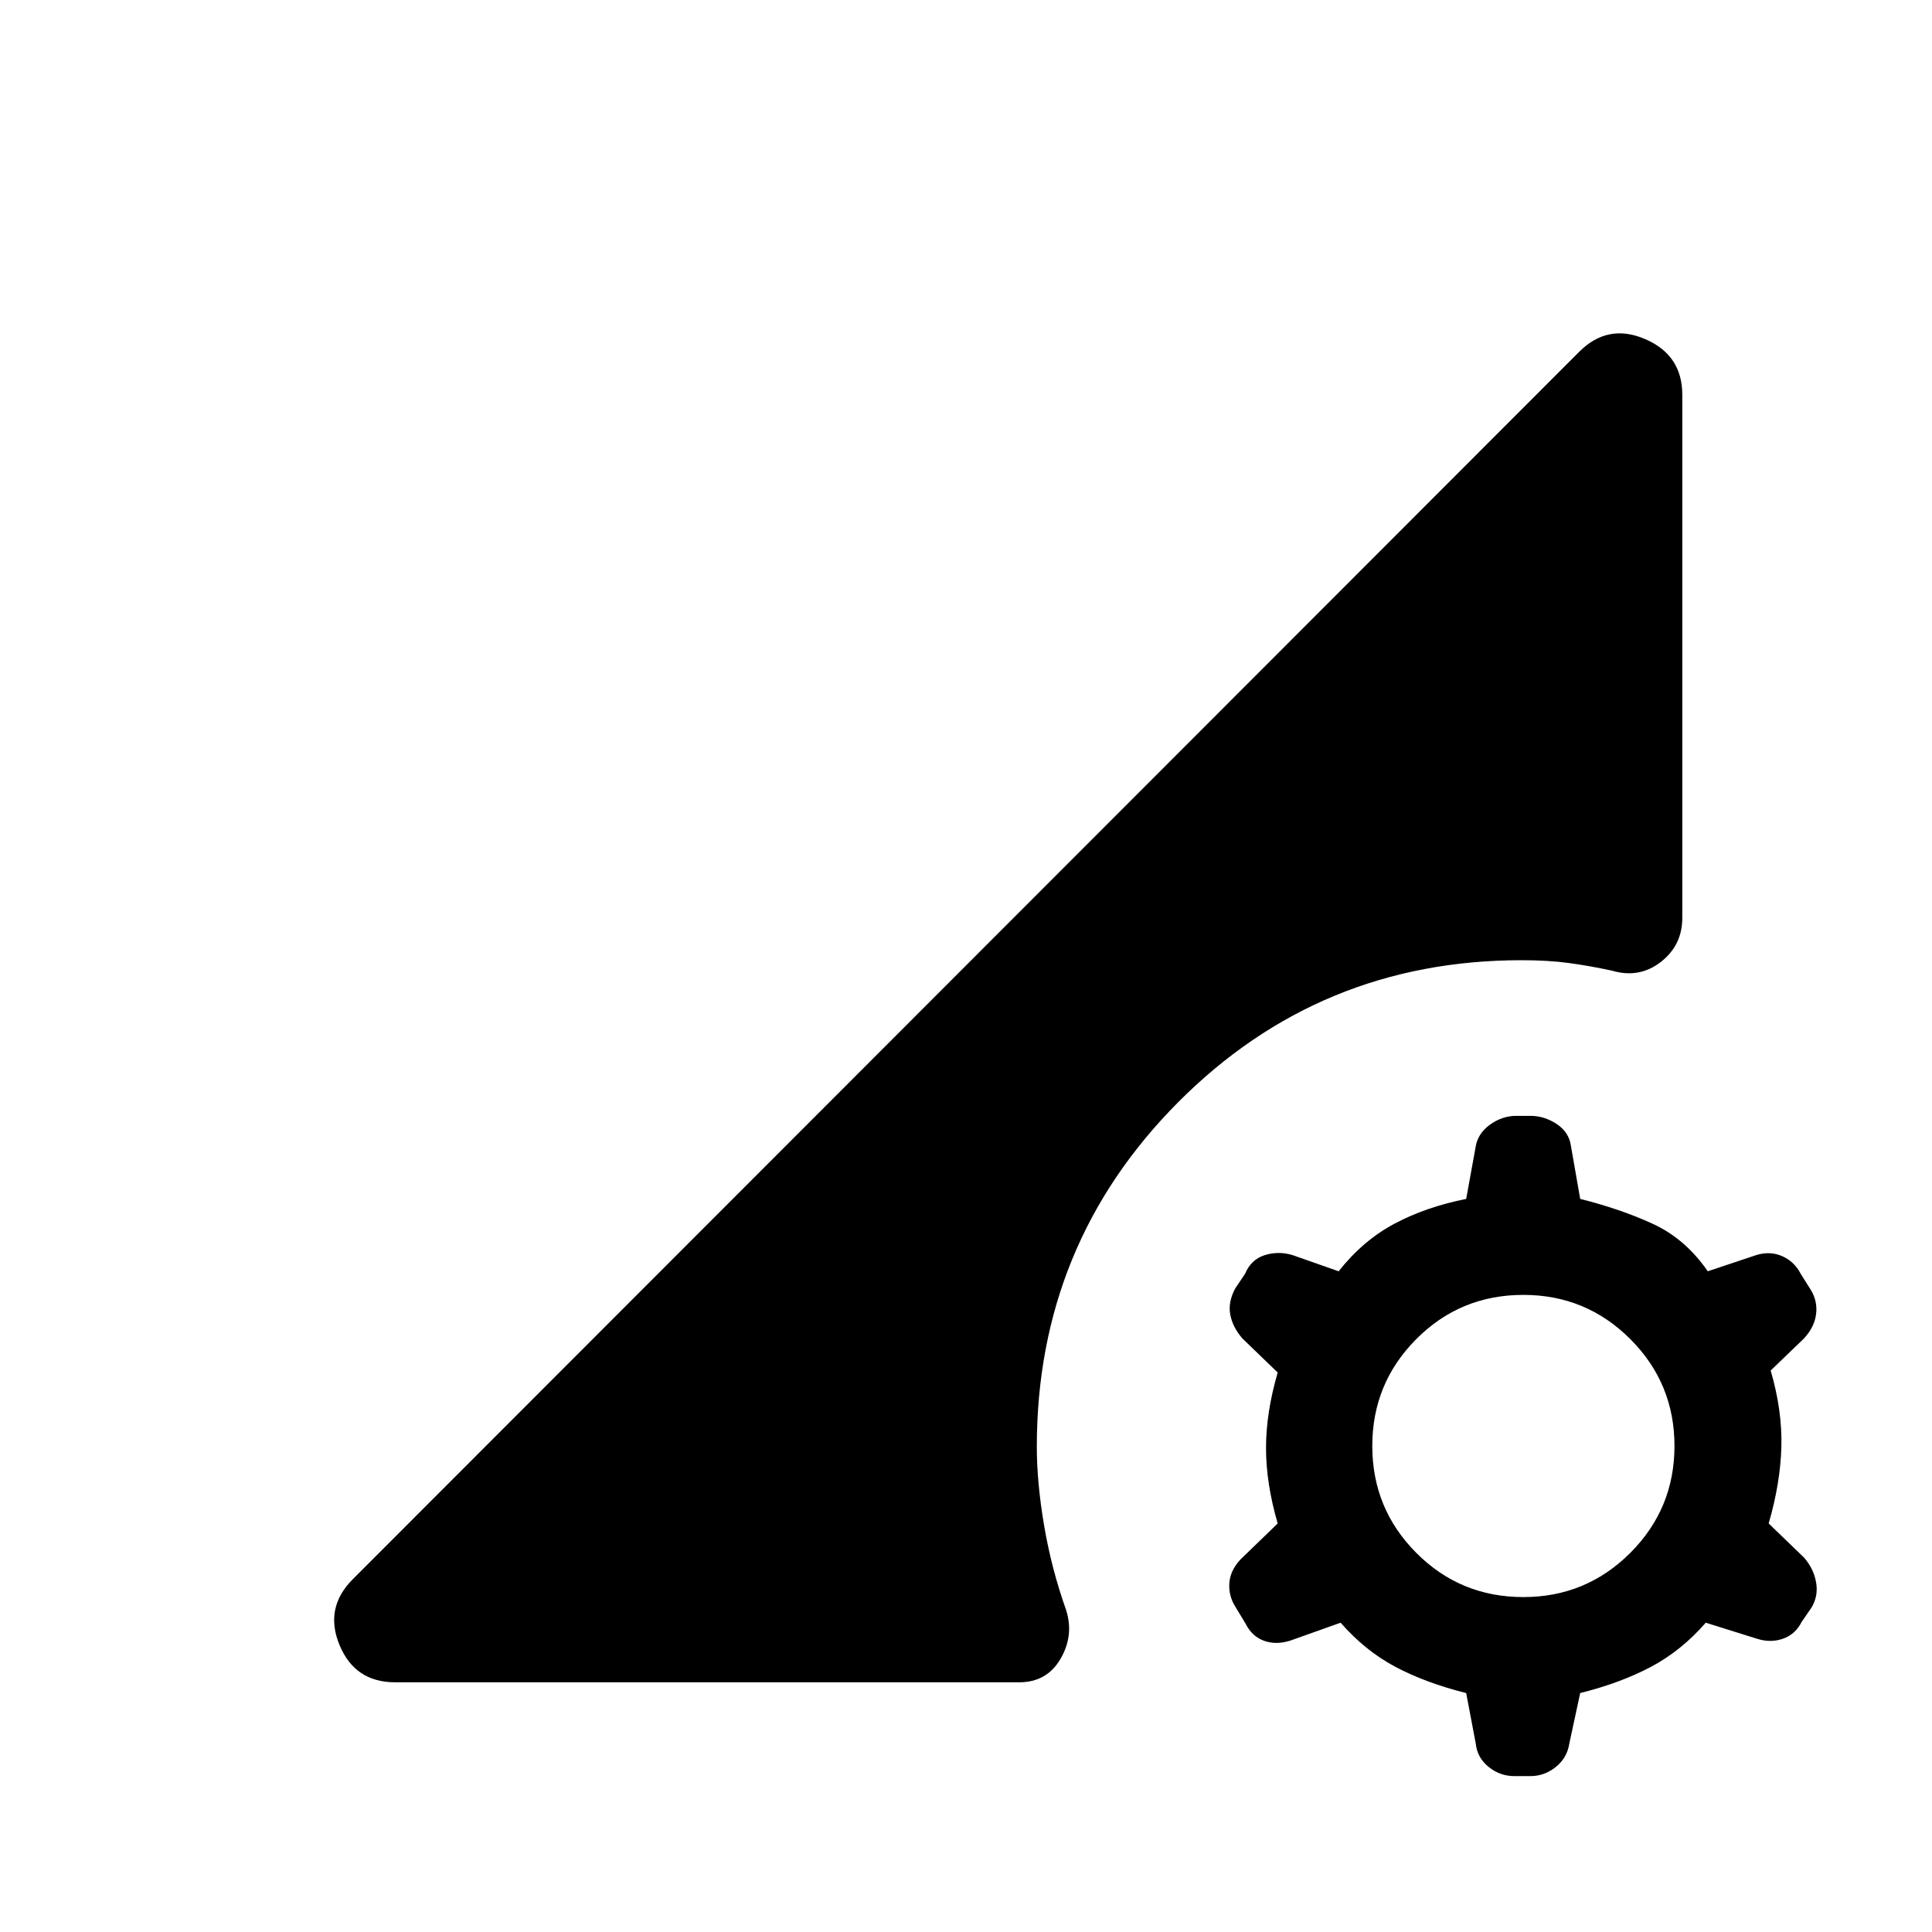 <svg xmlns="http://www.w3.org/2000/svg" height="20" viewBox="0 -960 960 960" width="20"><path d="M752.46-77.46q-7.13 0-12.78-4.58-5.64-4.58-6.37-11.5l-4.77-25.19q-20-5-35.12-13-15.11-8-27.27-21.96l-24.96 8.88q-7.04 2.27-13.06.12-6.01-2.16-9.17-8.46l-4.81-7.97q-3.65-5.5-3.32-11.92.32-6.42 5.52-12.04L634.88-203q-5.8-19.92-5.8-37.5t5.8-37.5l-17.53-16.92q-4.81-5.51-6.02-11.78-1.21-6.26 2.44-13.07l4.88-7.27q2.97-7.11 9.73-9.27 6.77-2.15 13.81-.07l22.96 8.07q12.16-15.34 27.77-23.65 15.62-8.31 35.62-12.31l4.6-25.31q.9-6.92 7.04-11.44 6.15-4.52 13.28-4.52h7q6.94 0 13.08 4.08 6.15 4.08 7.07 11l4.58 26.19q20 5 36.12 12.41 16.11 7.4 27.27 23.55l24.16-8.07q6.84-2.08 12.85.57 6.02 2.66 9.18 8.77l5 7.96q3.46 5.7 2.63 12.12-.83 6.42-6.02 12.04L879.84-279q5.81 19.92 5.31 38t-6.31 38l17.54 16.92q4.81 5.51 6.02 12.28 1.21 6.76-2.25 12.57l-4.88 7.08q-3.16 6.3-9.43 8.46-6.26 2.15-13.1-.12l-25.16-7.88q-12.16 13.96-27.27 21.96-15.12 8-35.12 13l-5.41 25.12q-1.09 7.11-6.74 11.63-5.64 4.52-12.58 4.52h-8Zm4.5-88.96q31.15 0 53.12-21.96 21.96-21.97 21.96-53.12t-21.96-53.12q-21.97-21.96-53.12-21.96-31.35 0-53.21 21.96-21.87 21.97-21.87 53.12t21.87 53.12q21.86 21.96 53.21 21.96Zm-560.65 42.34q-19.92 0-27.59-18.48-7.68-18.48 6.59-32.75l609.38-609.88q14.27-14.27 32.75-6.33 18.48 7.94 18.48 27.64v259.96q0 13.64-10.69 21.93-10.7 8.3-24.27 4.3-11.3-2.45-21.59-3.82-10.29-1.37-23.29-1.37-100.42 0-170.66 70.57-70.23 70.58-70.23 171.19 0 17.77 3.62 39.12 3.61 21.34 10.92 41.96 4.04 12.65-2.76 24.31-6.8 11.65-20.51 11.65H196.31Z"/></svg>